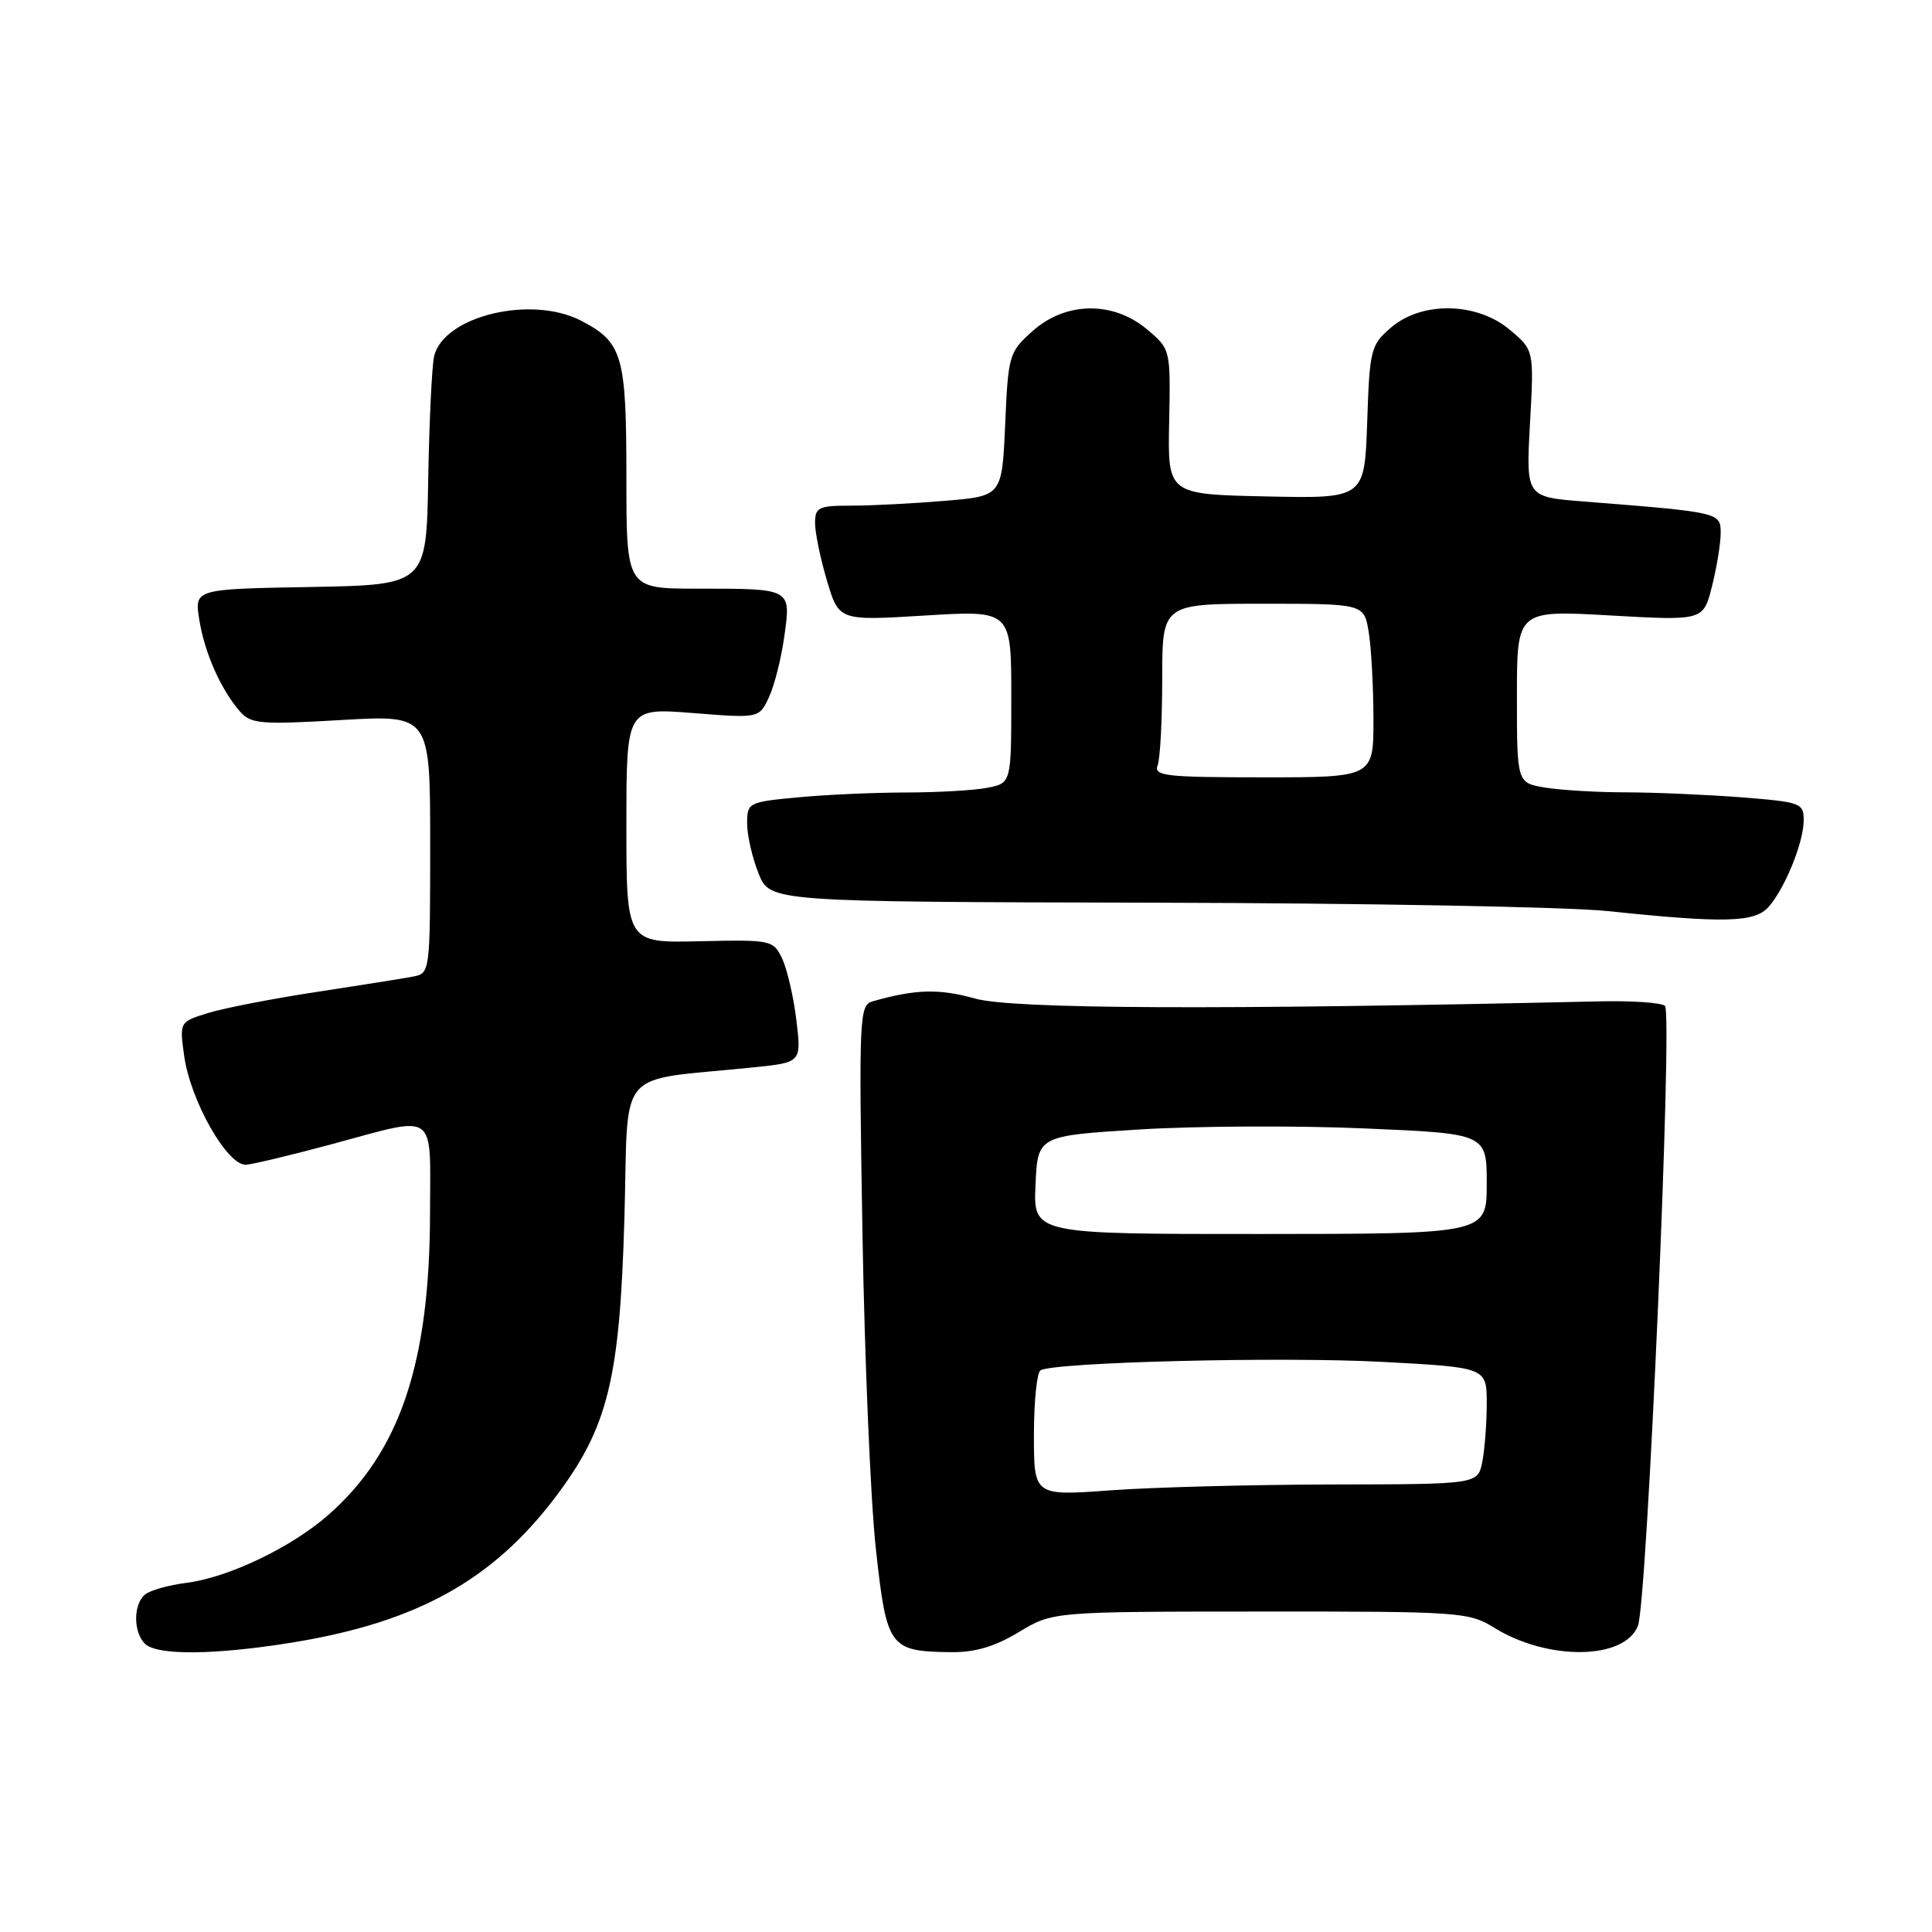 <?xml version="1.0" encoding="UTF-8" standalone="no"?>
<!DOCTYPE svg PUBLIC "-//W3C//DTD SVG 1.1//EN" "http://www.w3.org/Graphics/SVG/1.1/DTD/svg11.dtd" >
<svg xmlns="http://www.w3.org/2000/svg" xmlns:xlink="http://www.w3.org/1999/xlink" version="1.1" viewBox="0 0 256 256">
 <g >
 <path fill="currentColor"
d=" M 39.00 217.60 C 55.30 214.91 65.31 209.35 73.62 198.34 C 80.57 189.13 82.13 182.78 82.74 161.35 C 83.32 140.98 81.29 143.34 99.85 141.43 C 106.20 140.78 106.20 140.78 105.52 135.14 C 105.14 132.04 104.29 128.38 103.63 127.00 C 102.46 124.56 102.19 124.51 92.72 124.72 C 83.00 124.95 83.00 124.95 83.00 109.37 C 83.00 93.79 83.00 93.79 91.80 94.48 C 100.60 95.18 100.60 95.18 101.91 92.34 C 102.63 90.78 103.54 87.16 103.93 84.29 C 104.81 77.94 104.93 78.00 92.42 78.00 C 83.00 78.00 83.00 78.00 83.00 63.22 C 83.00 47.06 82.50 45.35 76.99 42.49 C 70.37 39.07 58.77 41.88 57.52 47.22 C 57.23 48.47 56.88 55.80 56.74 63.50 C 56.50 77.50 56.50 77.50 41.13 77.78 C 25.75 78.05 25.75 78.05 26.41 82.13 C 27.11 86.52 29.28 91.41 31.82 94.30 C 33.24 95.92 34.57 96.03 45.20 95.41 C 57.00 94.72 57.00 94.72 57.00 111.84 C 57.00 128.80 56.98 128.97 54.75 129.40 C 53.51 129.64 47.78 130.55 42.00 131.43 C 36.22 132.31 29.76 133.56 27.64 134.21 C 23.78 135.40 23.78 135.40 24.40 139.88 C 25.22 145.87 30.17 154.56 32.64 154.33 C 33.66 154.24 38.77 153.01 44.00 151.60 C 58.11 147.80 57.00 147.02 56.98 160.75 C 56.95 180.64 52.99 192.41 43.50 200.74 C 38.59 205.05 30.27 209.03 24.68 209.74 C 22.38 210.03 19.94 210.71 19.25 211.26 C 17.66 212.51 17.63 216.23 19.20 217.80 C 20.79 219.39 28.56 219.31 39.00 217.60 Z  M 135.00 216.26 C 139.50 213.55 139.50 213.55 167.00 213.54 C 193.47 213.52 194.63 213.60 198.00 215.69 C 205.13 220.10 215.31 219.95 217.04 215.41 C 218.26 212.19 221.66 134.33 220.62 133.29 C 220.19 132.85 216.16 132.58 211.67 132.69 C 161.63 133.83 134.18 133.71 129.23 132.32 C 124.43 130.98 121.34 131.06 115.64 132.68 C 113.86 133.18 113.79 134.56 114.28 163.35 C 114.56 179.93 115.35 198.75 116.05 205.17 C 117.49 218.34 117.83 218.82 126.00 218.92 C 129.19 218.96 131.81 218.19 135.00 216.26 Z  M 234.31 120.21 C 236.48 117.81 239.00 111.62 239.00 108.68 C 239.00 106.41 238.60 106.27 230.75 105.65 C 226.21 105.30 219.35 105.00 215.50 104.99 C 211.65 104.99 206.81 104.70 204.75 104.36 C 201.00 103.74 201.00 103.74 201.00 92.29 C 201.00 80.85 201.00 80.85 213.35 81.55 C 225.70 82.25 225.70 82.25 226.85 77.68 C 227.48 75.17 228.00 72.00 228.00 70.63 C 228.00 67.90 227.90 67.88 209.85 66.45 C 202.20 65.85 202.20 65.85 202.73 56.13 C 203.27 46.40 203.27 46.40 200.06 43.70 C 195.69 40.02 188.40 39.89 184.31 43.41 C 181.63 45.71 181.48 46.29 181.16 55.94 C 180.81 66.06 180.81 66.06 167.77 65.78 C 154.72 65.50 154.72 65.50 154.92 55.89 C 155.11 46.27 155.11 46.27 151.98 43.64 C 147.49 39.86 141.20 39.95 136.82 43.87 C 133.70 46.66 133.59 47.03 133.19 56.23 C 132.77 65.73 132.77 65.73 125.24 66.36 C 121.09 66.71 115.52 67.00 112.85 67.00 C 108.44 67.00 108.00 67.21 108.00 69.32 C 108.00 70.59 108.71 74.03 109.58 76.95 C 111.16 82.26 111.16 82.26 122.58 81.56 C 134.00 80.86 134.00 80.86 134.00 92.30 C 134.00 103.75 134.00 103.75 130.88 104.38 C 129.16 104.72 124.32 105.00 120.12 105.01 C 115.93 105.01 109.46 105.30 105.75 105.65 C 99.15 106.27 99.00 106.35 99.00 109.12 C 99.00 110.68 99.68 113.66 100.51 115.73 C 102.02 119.50 102.02 119.50 152.76 119.61 C 180.67 119.67 207.78 120.17 213.00 120.72 C 228.44 122.34 232.47 122.24 234.31 120.21 Z  M 137.00 190.17 C 137.00 185.74 137.39 181.87 137.87 181.58 C 139.64 180.49 169.90 179.74 183.25 180.46 C 197.00 181.20 197.00 181.20 197.00 185.98 C 197.00 188.60 196.73 192.08 196.41 193.71 C 195.82 196.67 195.82 196.67 176.66 196.70 C 166.12 196.72 152.89 197.06 147.25 197.47 C 137.00 198.22 137.00 198.22 137.00 190.17 Z  M 137.21 157.01 C 137.50 150.50 137.50 150.50 151.00 149.66 C 158.43 149.20 171.81 149.13 180.75 149.52 C 197.00 150.21 197.00 150.21 197.00 156.86 C 197.00 163.50 197.00 163.50 166.96 163.51 C 136.92 163.52 136.92 163.52 137.21 157.01 Z  M 153.39 101.42 C 153.73 100.55 154.00 95.37 154.00 89.92 C 154.00 80.00 154.00 80.00 167.37 80.00 C 180.74 80.00 180.74 80.00 181.36 83.75 C 181.70 85.81 181.98 90.99 181.99 95.25 C 182.00 103.00 182.00 103.00 167.39 103.00 C 154.48 103.00 152.86 102.82 153.39 101.42 Z "/>
</g>
</svg>